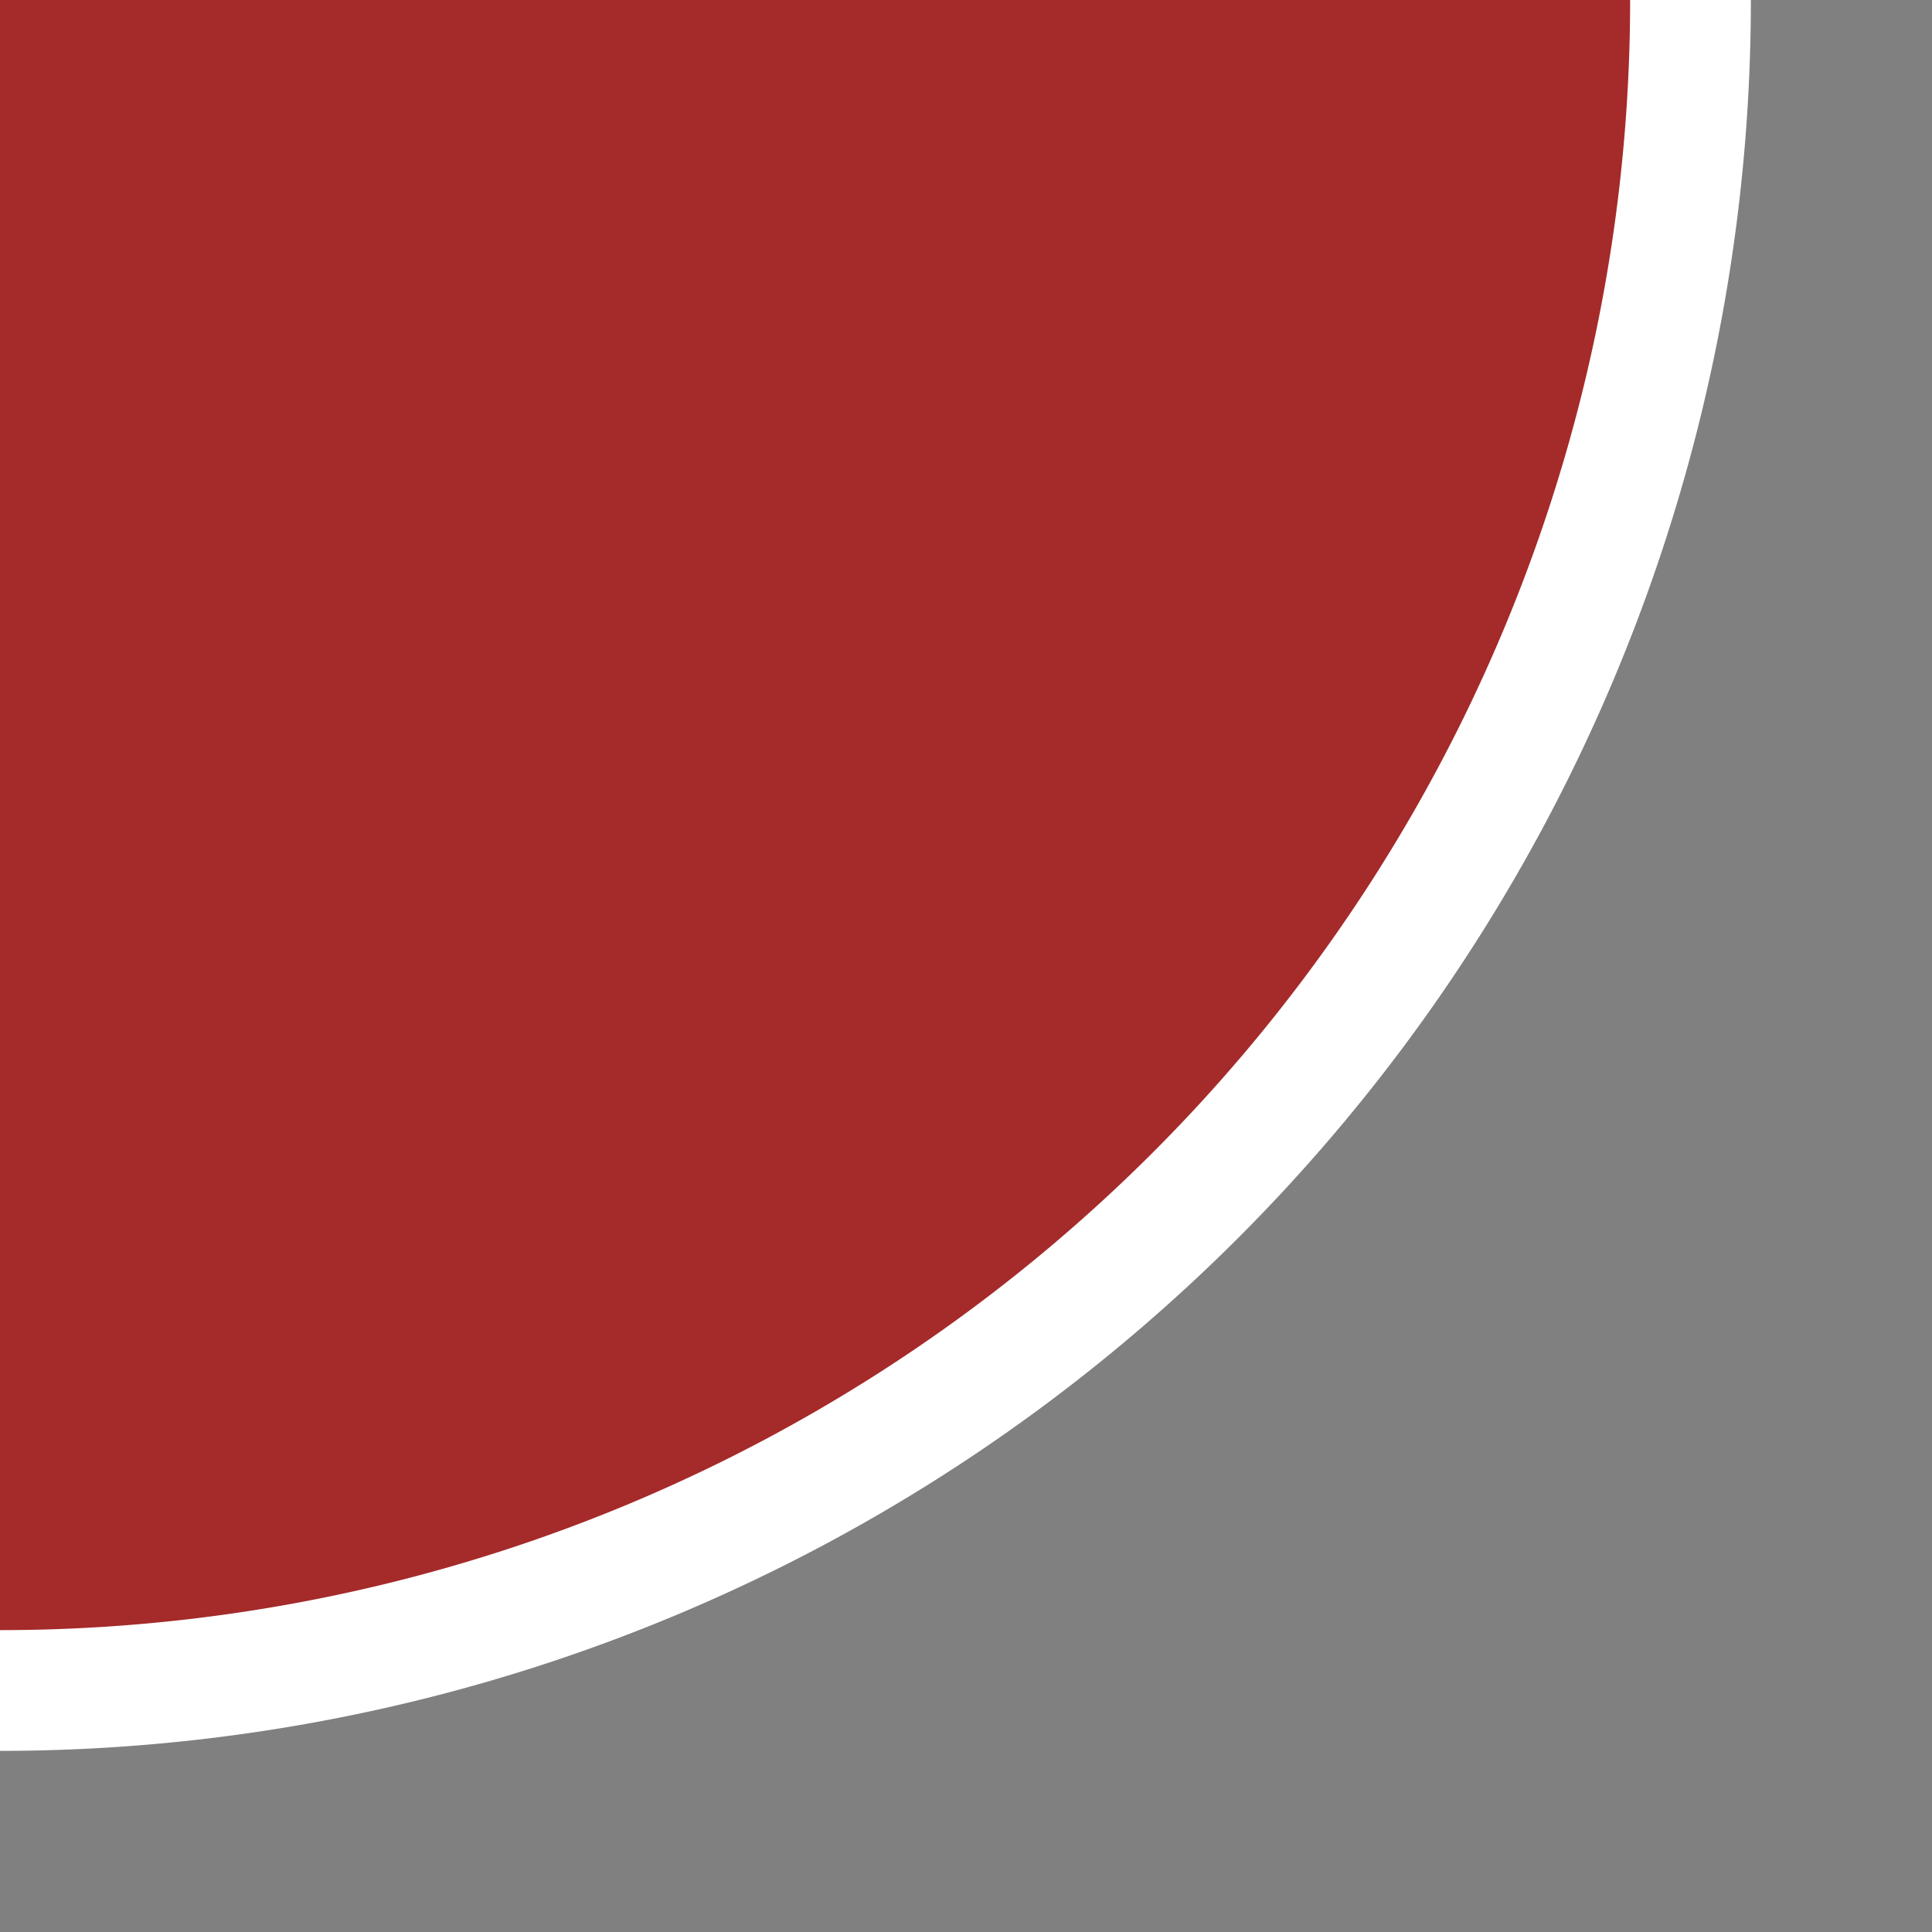 <svg width="16" height="16" xmlns="http://www.w3.org/2000/svg">
  <rect width="100%" height="100%" fill="#808080" stroke="none"/>
  <g id="main_base_se">
    <title>MAIN BASE SE</title>
    <path
      d="M 14 0 H 0 V 14 A 14 14 0 0 0 14 0"
      fill="brown"
    />
    <path
      d="M 0 14 A 14 14 0 0 0 14 0"
      fill="transparent"
      stroke="white"
    />
  </g>
</svg>